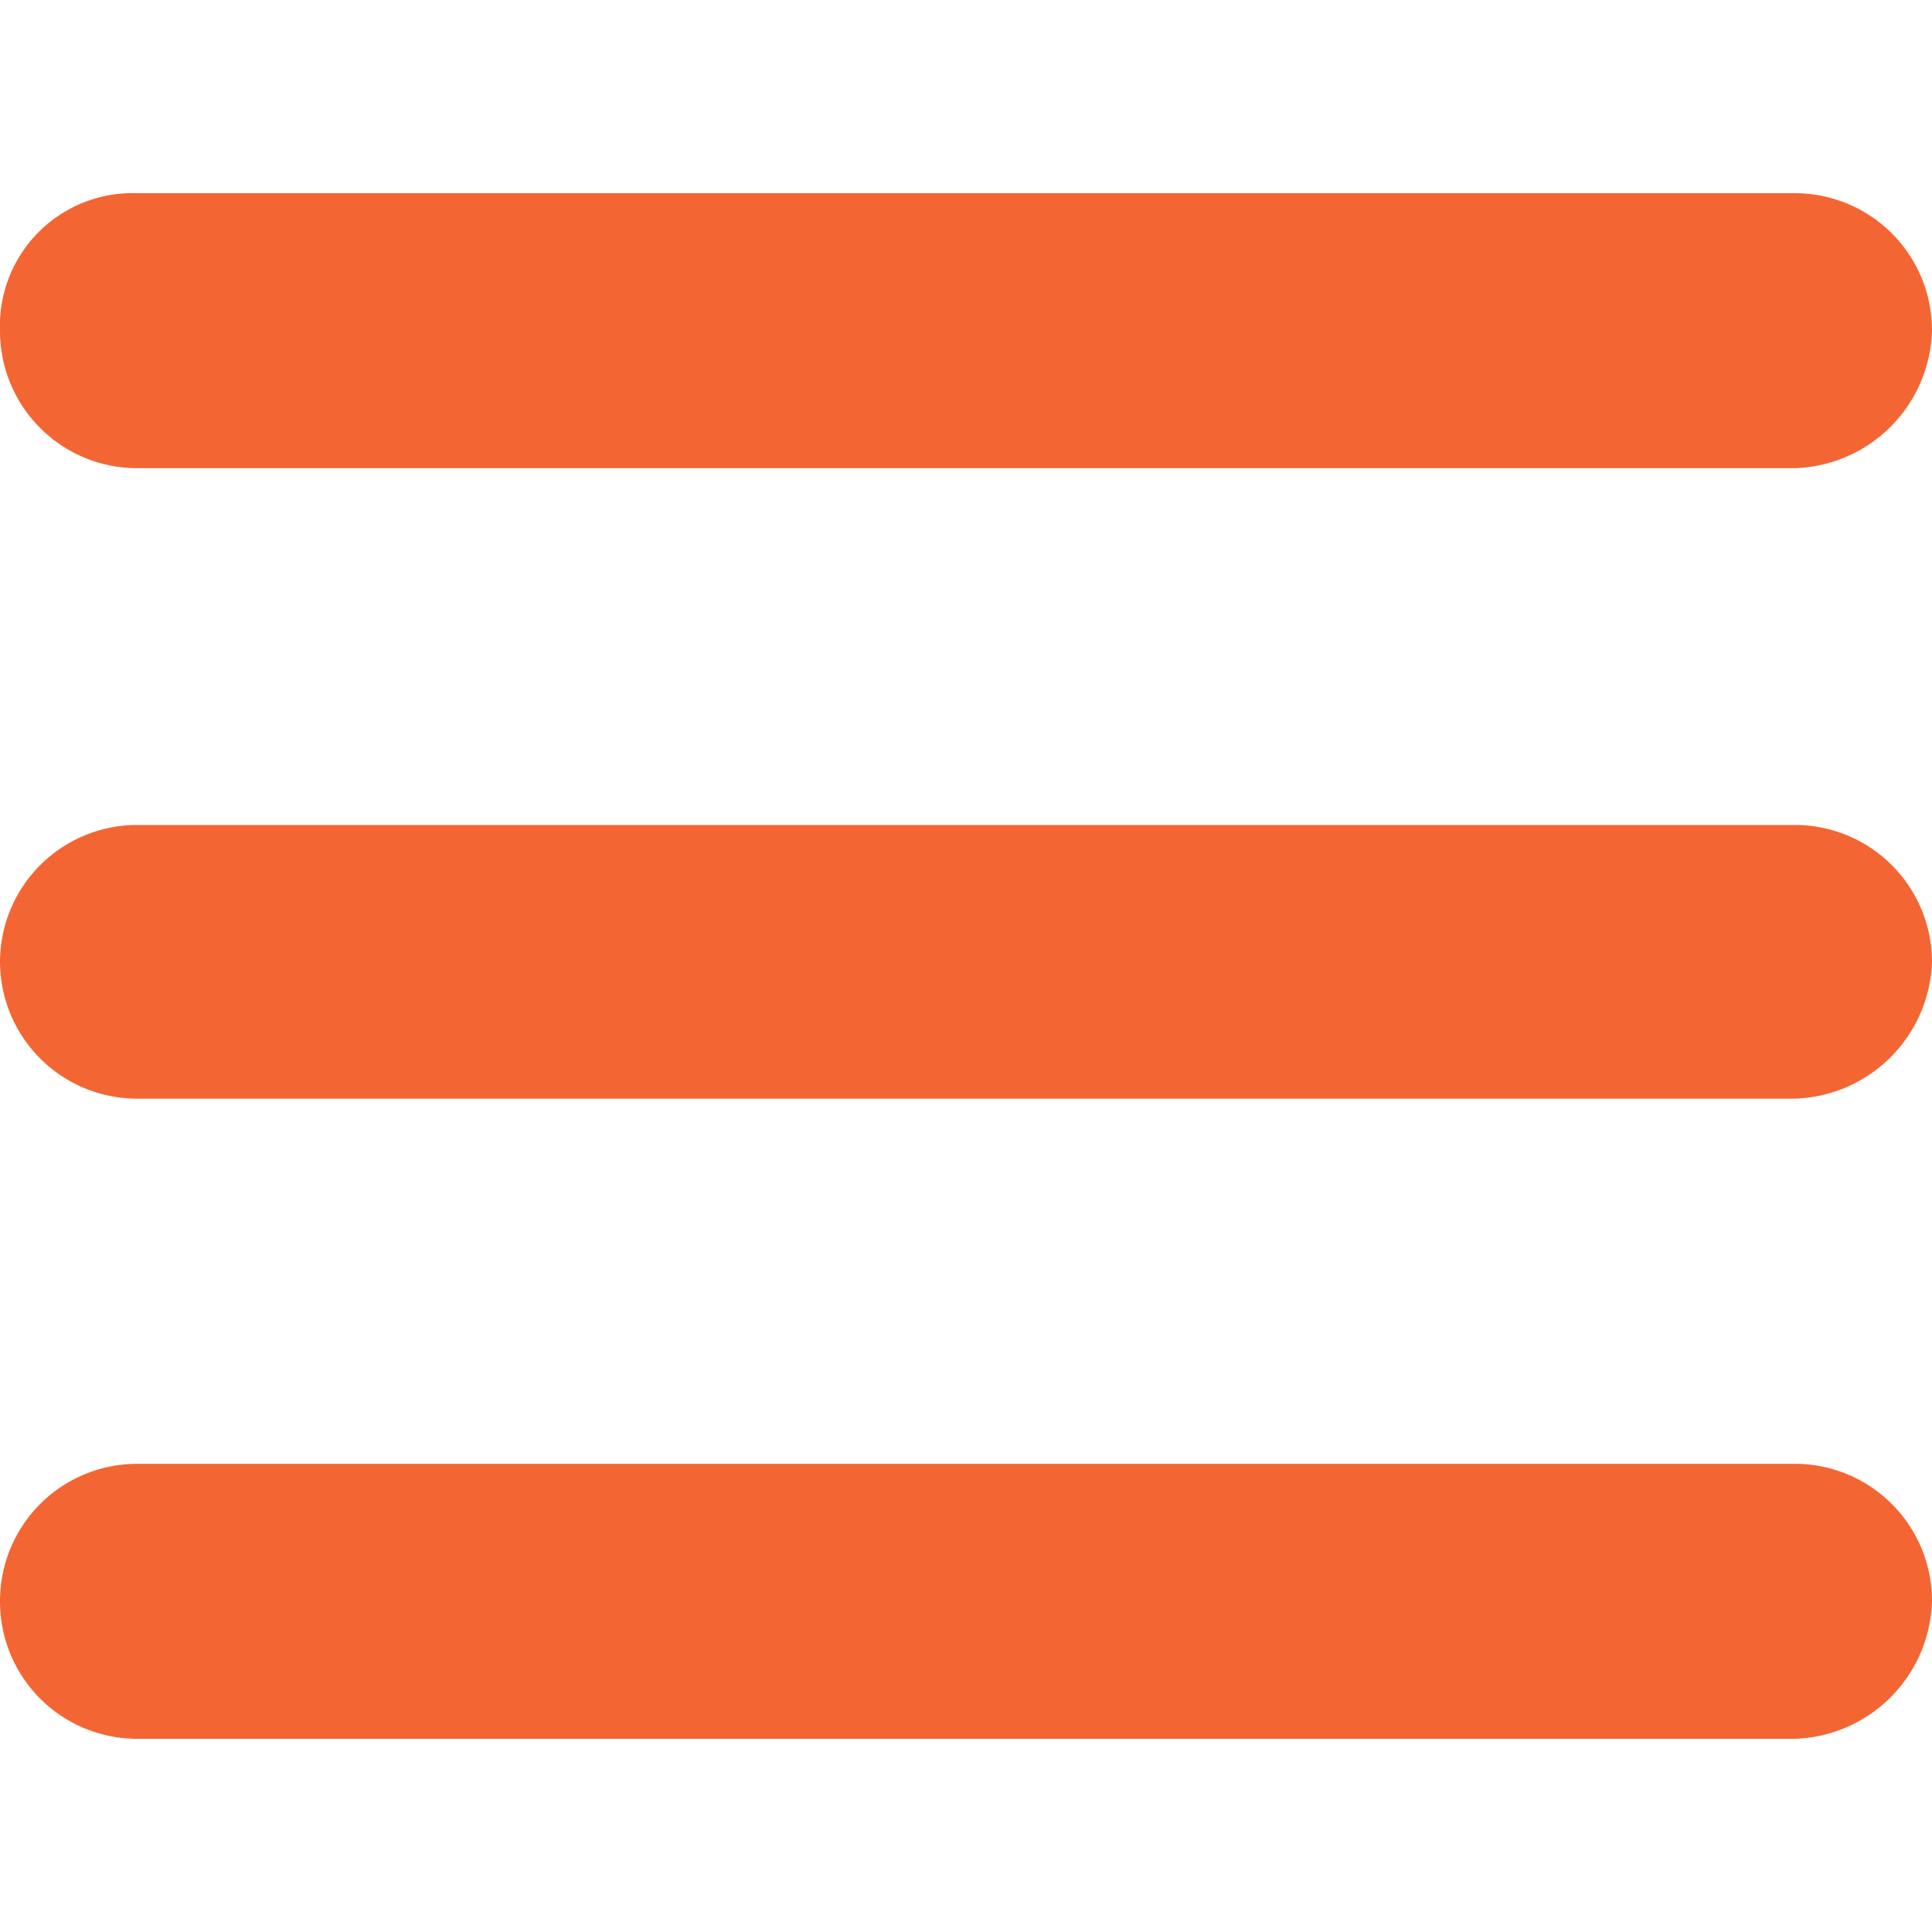 <svg id="Layer_1" data-name="Layer 1" xmlns="http://www.w3.org/2000/svg" viewBox="0 0 30 30"><defs><style>.cls-1{fill:#f36633;}</style></defs><title>category_menu_icon_active</title><path class="cls-1" d="M27.87,7.27H2.13A2.13,2.13,0,0,1,0,5.14H0A2.06,2.06,0,0,1,2.13,3H27.87A2.13,2.13,0,0,1,30,5.14h0A2.2,2.2,0,0,1,27.87,7.27Z"/><path class="cls-1" d="M27.87,17.06H2.13A2.13,2.13,0,0,1,0,14.94H0a2.13,2.13,0,0,1,2.13-2.13H27.87A2.13,2.13,0,0,1,30,14.94h0A2.2,2.2,0,0,1,27.87,17.06Z"/><path class="cls-1" d="M27.87,27H2.13A2.13,2.13,0,0,1,0,24.86H0a2.13,2.13,0,0,1,2.13-2.13H27.87A2.13,2.13,0,0,1,30,24.86h0A2.2,2.2,0,0,1,27.87,27Z"/></svg>